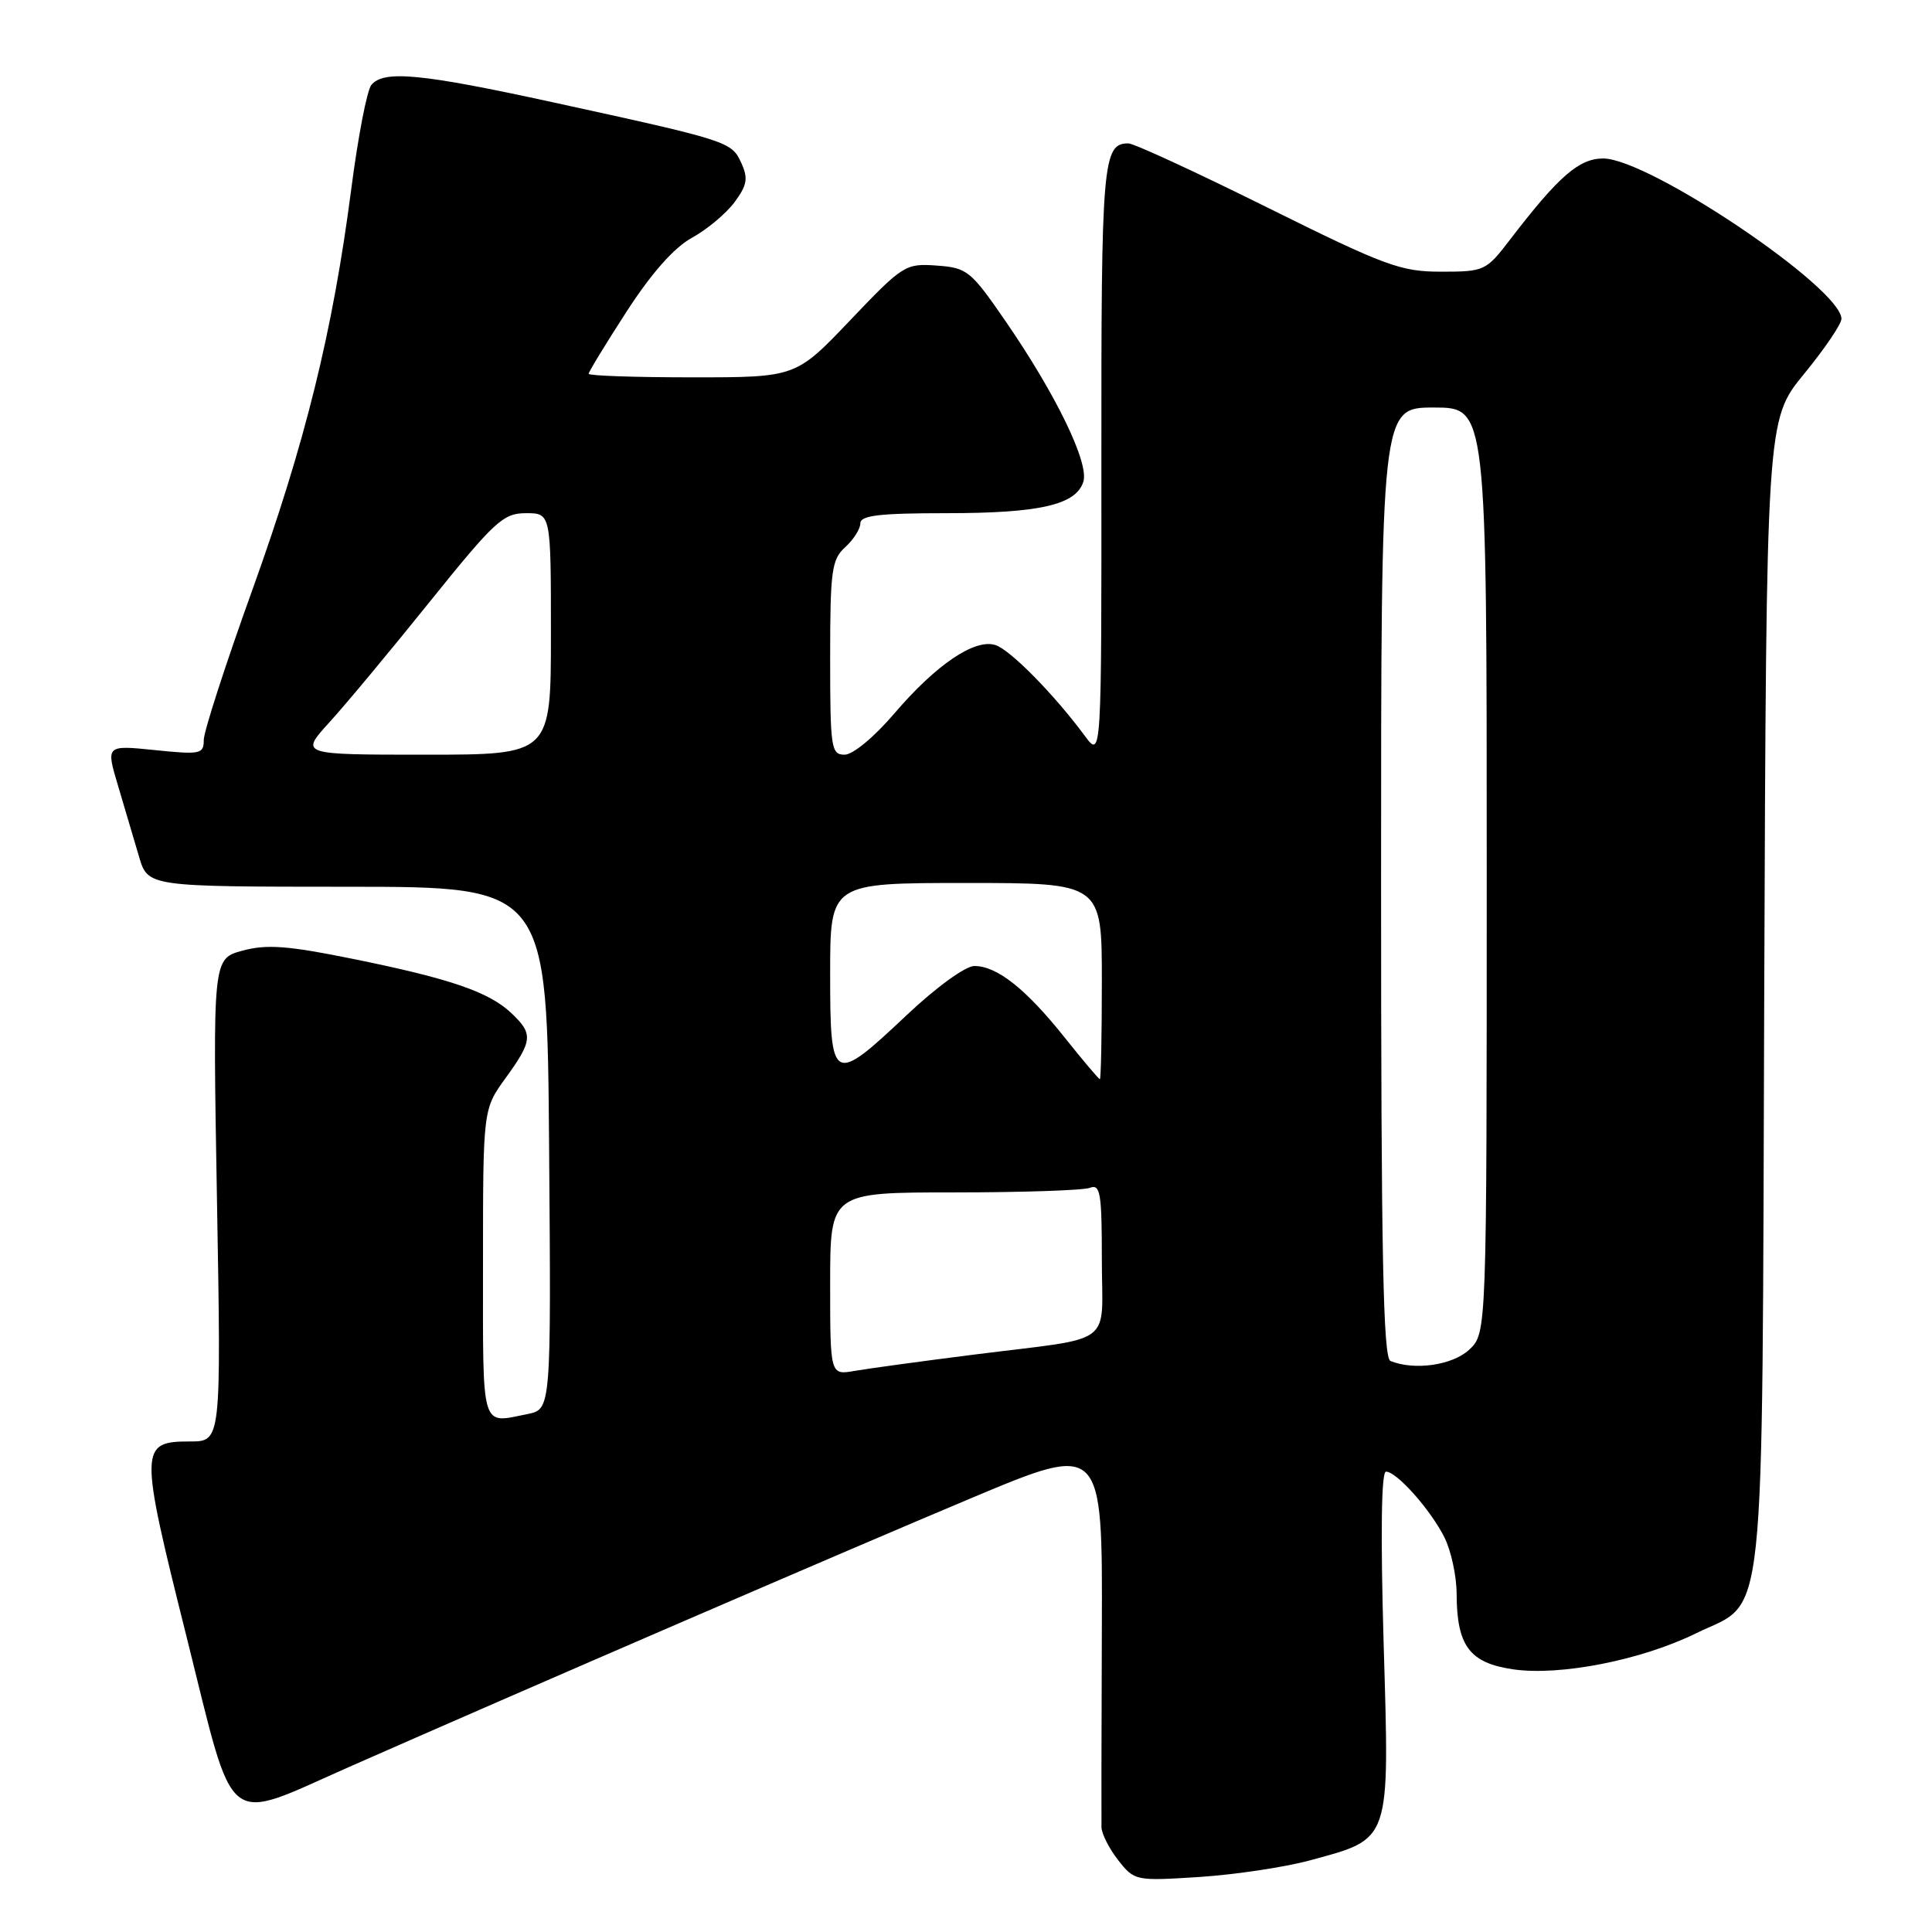 <?xml version="1.0" encoding="UTF-8" standalone="no"?>
<!DOCTYPE svg PUBLIC "-//W3C//DTD SVG 1.1//EN" "http://www.w3.org/Graphics/SVG/1.1/DTD/svg11.dtd" >
<svg xmlns="http://www.w3.org/2000/svg" xmlns:xlink="http://www.w3.org/1999/xlink" version="1.1" viewBox="0 0 256 256">
 <g >
 <path fill="currentColor"
d=" M 173.49 246.53 C 184.38 243.57 184.12 244.34 183.34 217.82 C 182.92 203.26 183.03 195.00 183.65 195.00 C 185.07 195.00 189.52 200.00 191.39 203.70 C 192.27 205.46 193.01 208.84 193.01 211.20 C 193.04 218.12 194.73 220.36 200.53 221.20 C 206.74 222.09 217.49 219.98 224.74 216.42 C 234.14 211.83 233.46 218.16 233.77 131.58 C 234.05 55.66 234.05 55.66 239.02 49.58 C 241.76 46.24 244.00 42.94 244.00 42.25 C 244.00 38.18 218.48 21.00 212.43 21.00 C 209.23 21.00 206.52 23.36 200.09 31.75 C 196.91 35.90 196.69 36.00 190.96 36.00 C 185.60 36.00 183.58 35.26 167.94 27.50 C 158.52 22.82 150.23 19.00 149.52 19.00 C 146.11 19.00 145.91 21.38 145.94 61.16 C 145.96 100.50 145.96 100.50 143.74 97.50 C 139.68 92.01 133.84 86.08 131.89 85.47 C 129.16 84.60 124.04 88.06 118.53 94.51 C 115.87 97.63 113.02 100.00 111.92 100.00 C 110.13 100.00 110.00 99.16 110.00 87.15 C 110.00 75.58 110.20 74.13 112.00 72.50 C 113.10 71.50 114.00 70.08 114.00 69.35 C 114.00 68.30 116.51 68.00 125.35 68.00 C 137.77 68.00 142.58 66.90 143.55 63.83 C 144.34 61.36 139.90 52.22 133.20 42.50 C 128.63 35.87 128.16 35.48 124.12 35.19 C 119.98 34.89 119.65 35.09 112.65 42.44 C 105.45 50.00 105.45 50.00 91.73 50.00 C 84.18 50.00 78.00 49.79 78.00 49.53 C 78.00 49.27 80.26 45.56 83.03 41.28 C 86.34 36.17 89.31 32.81 91.70 31.50 C 93.70 30.40 96.23 28.28 97.34 26.78 C 99.00 24.52 99.16 23.64 98.22 21.58 C 96.93 18.76 96.55 18.64 73.24 13.55 C 55.82 9.75 50.85 9.27 49.21 11.25 C 48.63 11.94 47.44 18.13 46.55 25.00 C 44.10 43.91 40.46 58.66 33.40 78.27 C 29.88 88.04 27.00 96.94 27.00 98.05 C 27.00 99.92 26.56 100.01 20.51 99.39 C 14.03 98.73 14.03 98.73 15.64 104.11 C 16.52 107.08 17.77 111.30 18.42 113.50 C 19.59 117.49 19.59 117.49 46.04 117.50 C 72.50 117.50 72.50 117.50 72.76 152.12 C 73.03 186.74 73.03 186.74 69.89 187.37 C 63.65 188.62 64.00 189.80 64.00 167.49 C 64.00 146.98 64.00 146.98 67.00 142.84 C 70.60 137.87 70.67 136.98 67.72 134.21 C 64.74 131.41 59.57 129.65 46.67 127.04 C 38.15 125.31 35.34 125.10 32.15 125.96 C 28.19 127.03 28.19 127.03 28.75 159.01 C 29.31 191.00 29.31 191.00 25.19 191.00 C 18.46 191.00 18.45 191.82 24.70 216.80 C 31.25 243.00 29.43 241.55 46.35 234.09 C 70.08 223.63 112.28 205.40 128.79 198.47 C 146.09 191.21 146.09 191.21 146.00 215.86 C 145.95 229.41 145.93 241.23 145.95 242.12 C 145.98 243.00 146.98 244.97 148.17 246.49 C 150.32 249.22 150.47 249.25 158.92 248.71 C 163.64 248.40 170.19 247.42 173.49 246.53 Z  M 110.00 170.11 C 110.00 158.00 110.00 158.00 126.42 158.00 C 135.45 158.00 143.55 157.73 144.42 157.39 C 145.80 156.86 146.00 158.09 146.00 166.87 C 146.00 178.62 148.06 177.09 129.00 179.50 C 122.12 180.37 115.04 181.34 113.25 181.65 C 110.00 182.22 110.00 182.22 110.00 170.11 Z  M 184.25 180.34 C 183.27 179.94 183.00 166.31 183.00 116.92 C 183.00 54.00 183.00 54.00 190.00 54.00 C 197.00 54.00 197.00 54.00 197.00 115.33 C 197.00 176.65 197.00 176.65 194.69 178.83 C 192.48 180.90 187.44 181.63 184.25 180.34 Z  M 141.02 137.41 C 135.92 131.02 132.10 128.00 129.11 128.00 C 127.93 128.00 124.07 130.80 120.15 134.50 C 110.31 143.78 110.00 143.61 110.00 129.00 C 110.00 117.00 110.00 117.00 128.00 117.00 C 146.00 117.00 146.00 117.00 146.00 130.00 C 146.00 137.15 145.88 143.00 145.74 143.00 C 145.60 143.00 143.47 140.49 141.02 137.41 Z  M 43.62 95.74 C 45.76 93.40 51.75 86.20 56.94 79.74 C 65.56 69.03 66.68 68.00 69.69 68.00 C 73.00 68.00 73.00 68.00 73.00 84.00 C 73.00 100.00 73.00 100.00 56.37 100.00 C 39.75 100.00 39.75 100.00 43.62 95.74 Z "/>
</g>
</svg>